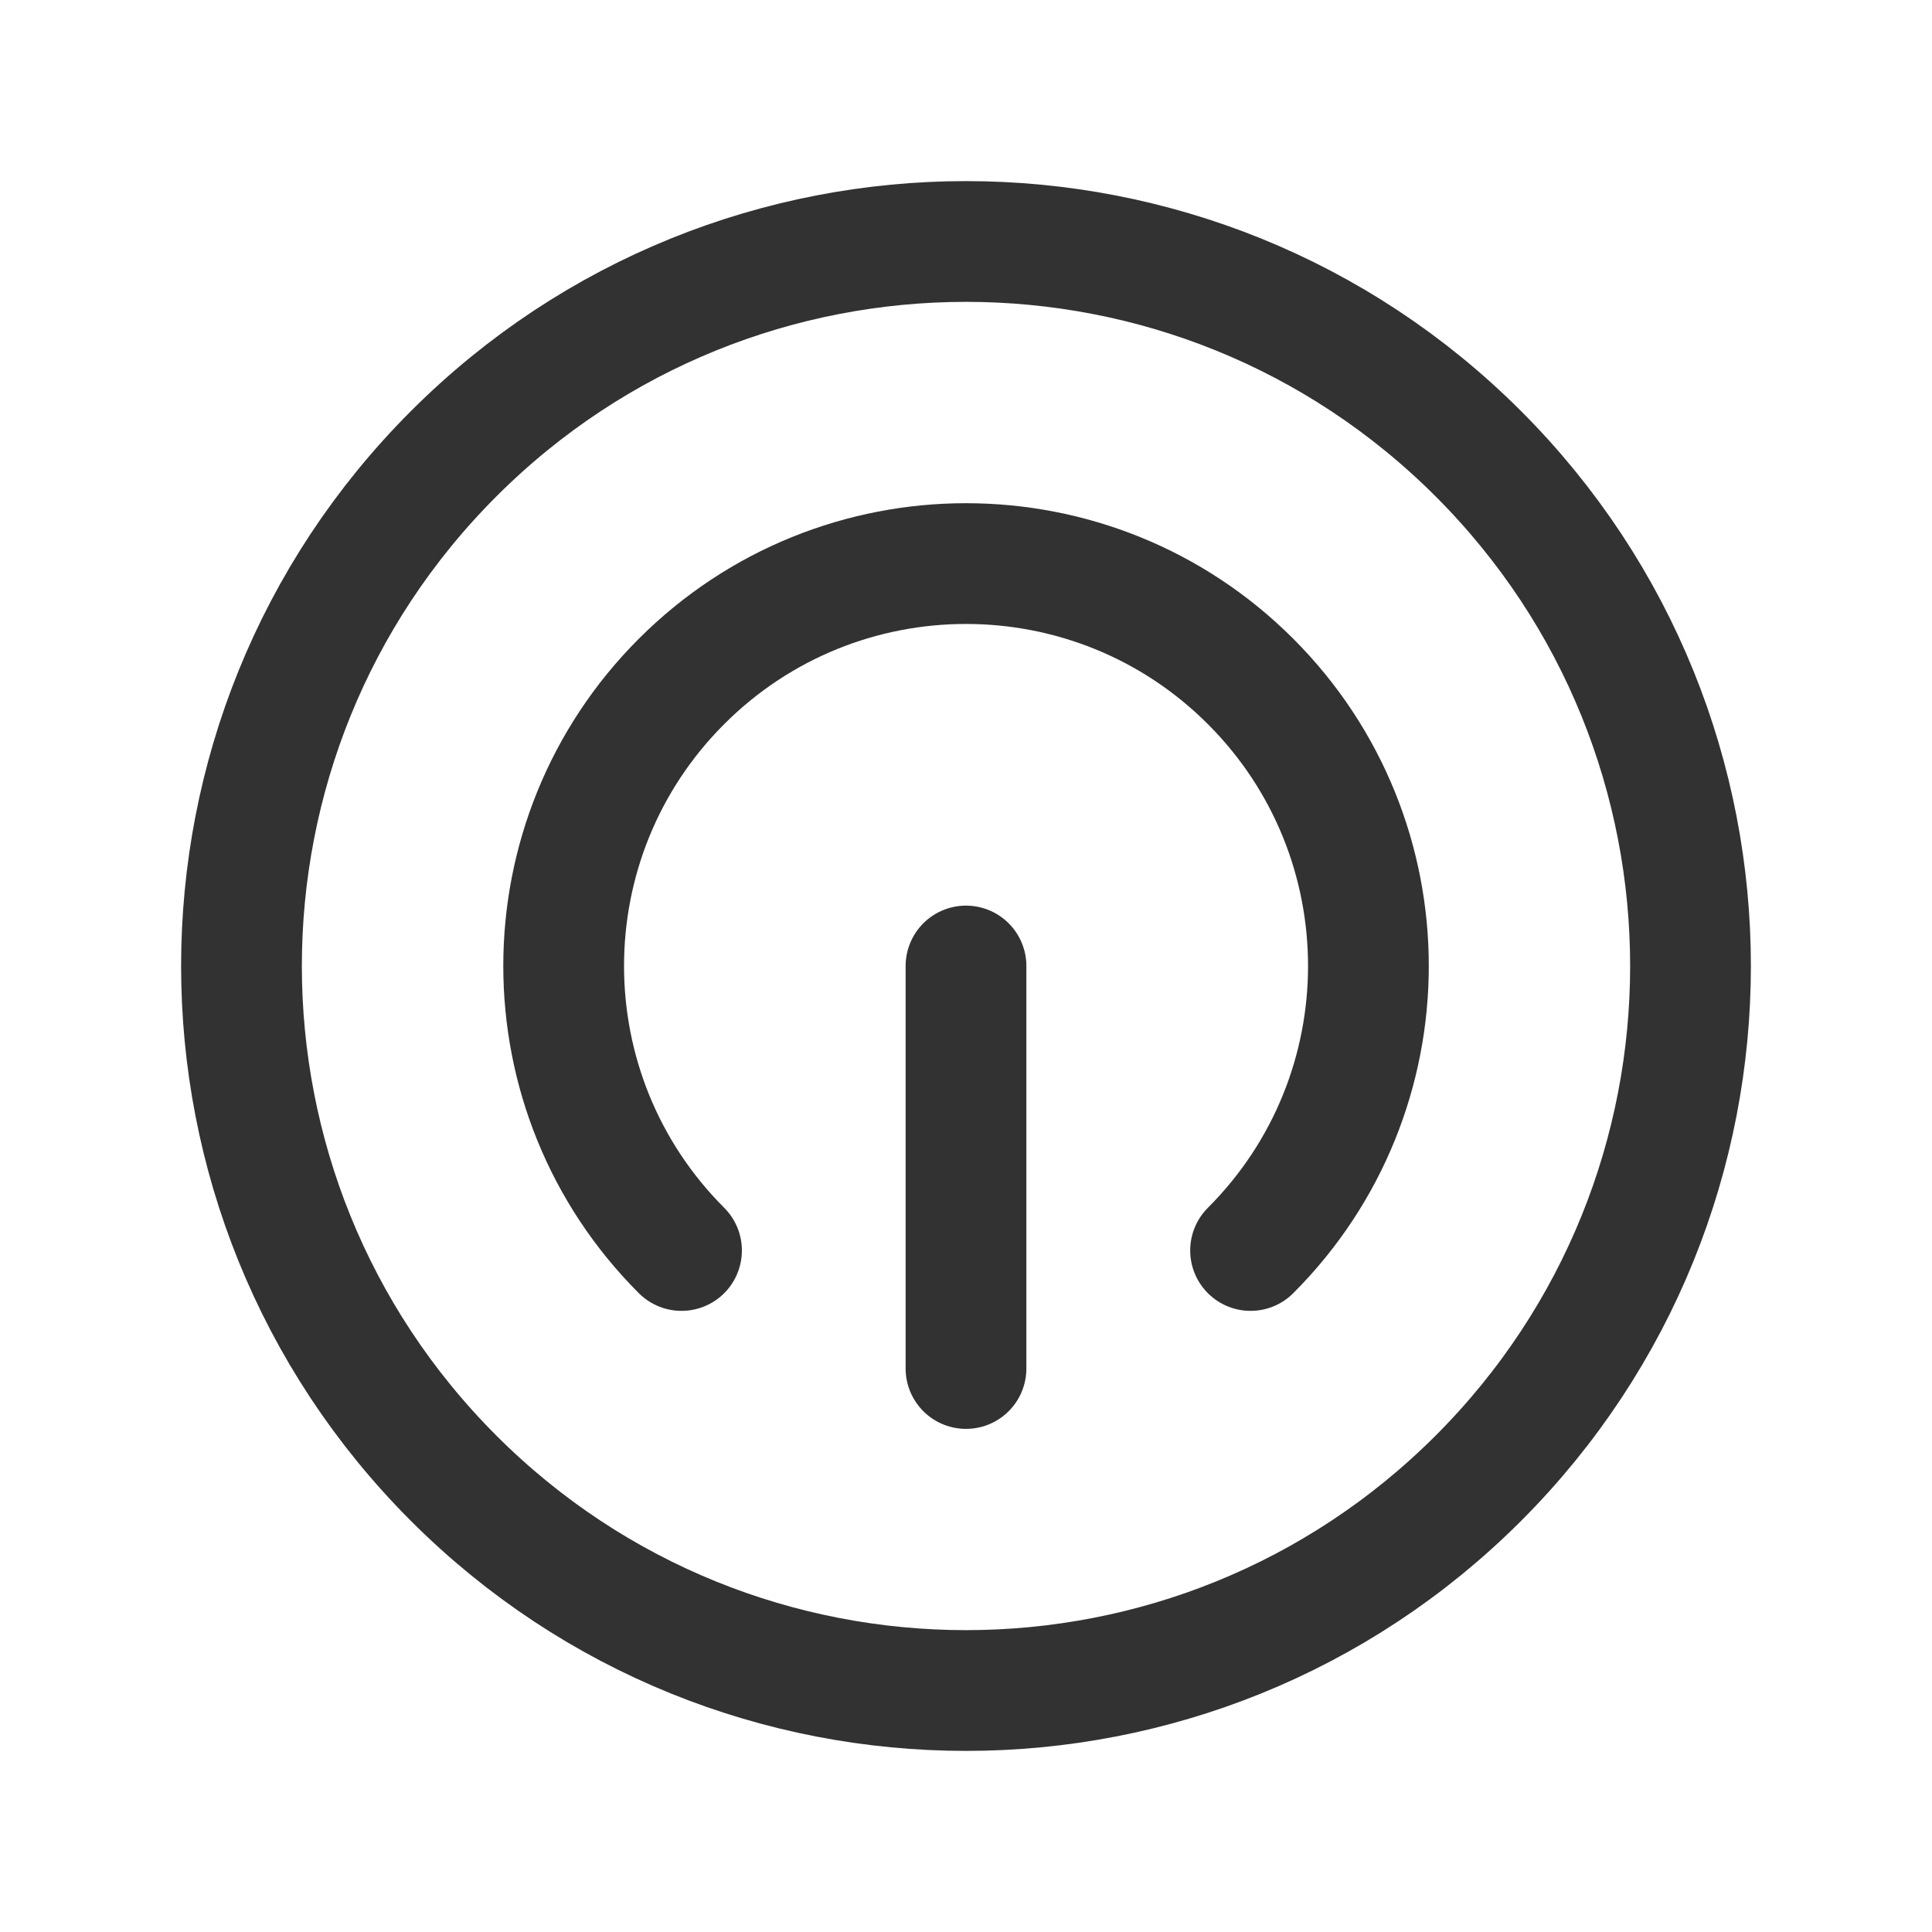 <?xml version="1.0" encoding="UTF-8"?><svg version="1.1" viewBox="0 0 24 24" xmlns="http://www.w3.org/2000/svg" xmlns:xlink="http://www.w3.org/1999/xlink"><g fill="none"><path d="M24 24h-24v-24h24v24Z"></path><path stroke="#323232" stroke-linecap="round" stroke-linejoin="round" stroke-width="1.5" d="M5.636 18.364c-3.515-3.515-3.515-9.213 0-12.728 3.515-3.515 9.213-3.515 12.728 0 3.515 3.515 3.515 9.213 0 12.728 -3.515 3.515-9.213 3.515-12.728 0"></path><path stroke="#323232" stroke-linecap="round" stroke-linejoin="round" stroke-width="1.5" d="M12 17v-5"></path><path stroke="#323232" stroke-linecap="round" stroke-linejoin="round" stroke-width="1.5" d="M8.466 15.534c-1.952-1.952-1.952-5.117 0-7.069 1.952-1.952 5.117-1.952 7.069 0 1.952 1.952 1.952 5.117 0 7.069"></path></g></svg>